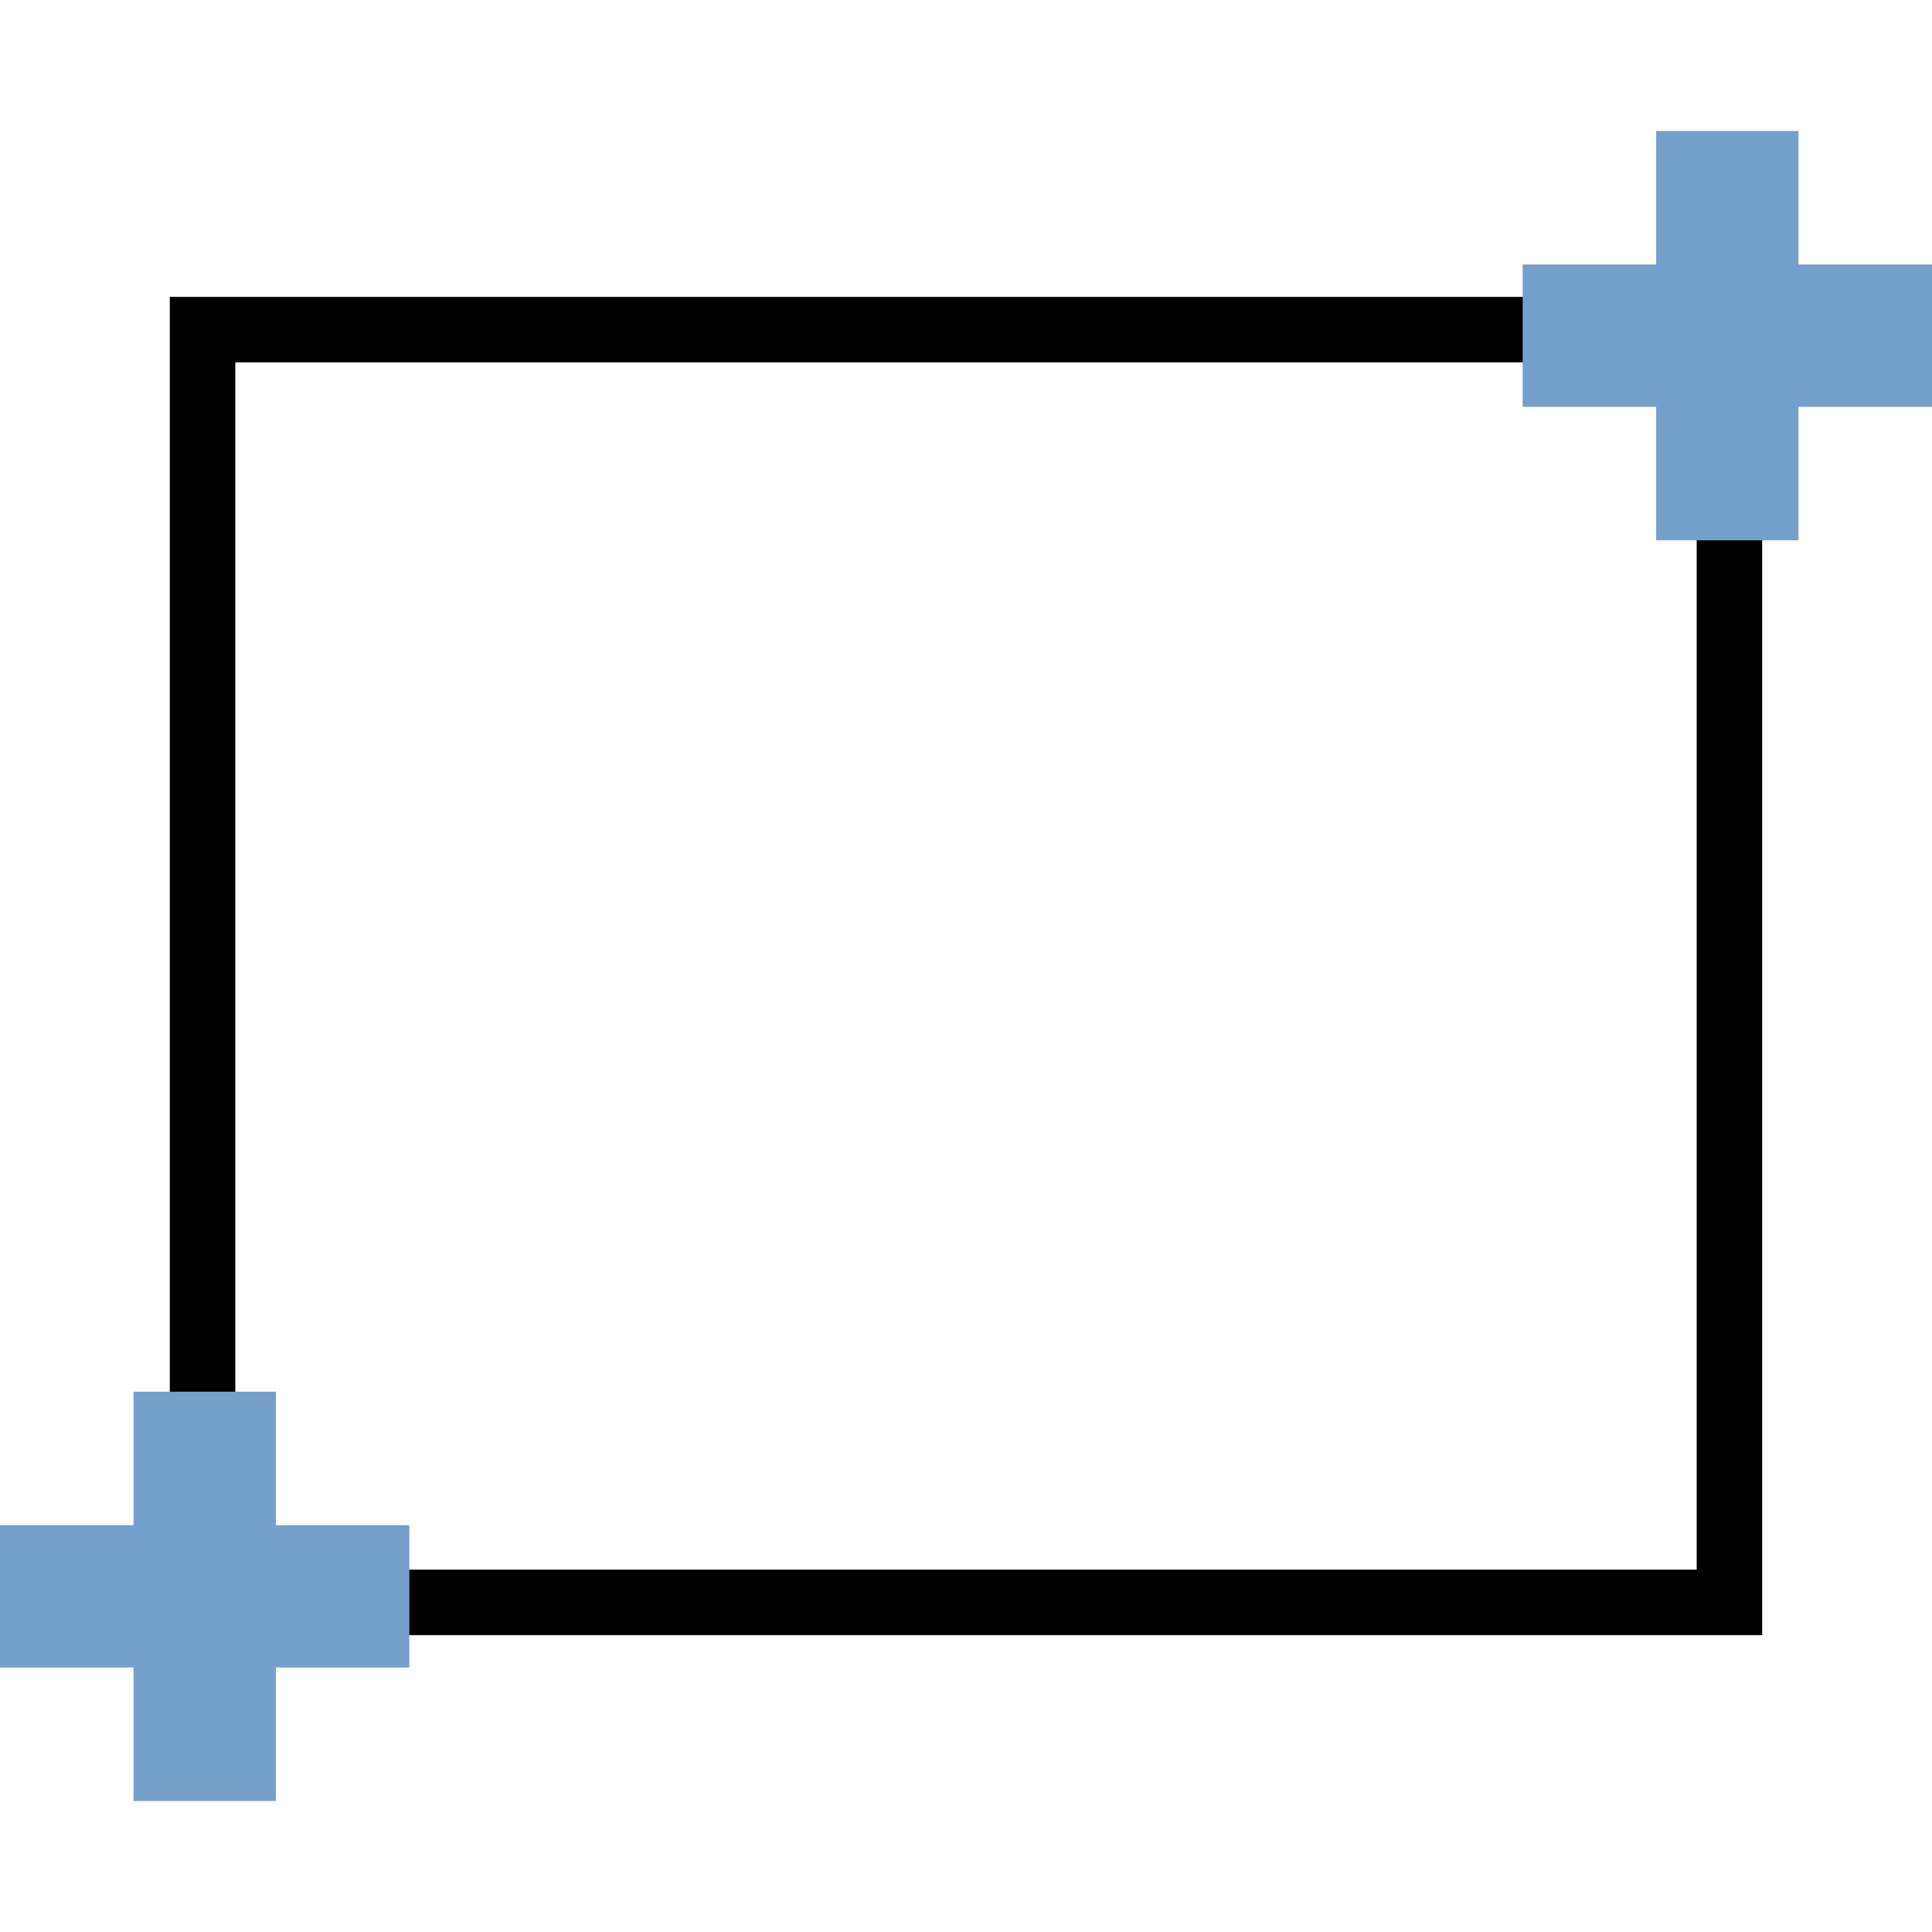 <?xml version="1.0" encoding="UTF-8" standalone="no"?>
<svg
   xmlns:dc="http://purl.org/dc/elements/1.1/"
   xmlns:cc="http://creativecommons.org/ns#"
   xmlns:rdf="http://www.w3.org/1999/02/22-rdf-syntax-ns#"
   xmlns:svg="http://www.w3.org/2000/svg"
   xmlns="http://www.w3.org/2000/svg"
   xmlns:sodipodi="http://sodipodi.sourceforge.net/DTD/sodipodi-0.dtd"
   xmlns:inkscape="http://www.inkscape.org/namespaces/inkscape"
   version="1.1"
   width="128"
   height="128"
   viewBox="0 0 128.00 128.00"
   enable-background="new 0 0 128.00 128.00"
   xml:space="preserve"
   id="svg8"
   sodipodi:docname="cad.draw.rectangle.dp.svg"
   inkscape:version="0.92.1 r15371"><defs
     id="defs12" /><sodipodi:namedview
     pagecolor="#ffffff"
     bordercolor="#666666"
     borderopacity="1"
     objecttolerance="10"
     gridtolerance="10"
     guidetolerance="10"
     inkscape:pageopacity="0"
     inkscape:pageshadow="2"
     inkscape:window-width="1920"
     inkscape:window-height="1017"
     id="namedview10"
     showgrid="false"
     inkscape:zoom="1.84375"
     inkscape:cx="64"
     inkscape:cy="64"
     inkscape:window-x="-8"
     inkscape:window-y="-8"
     inkscape:window-maximized="1"
     inkscape:current-layer="svg8" /><rect
     x="13.42"
     y="21.839"
     width="101.16"
     height="84.323"
     id="rect2"
     style="fill:none;stroke:#000000;stroke-width:4.339;stroke-linejoin:miter;stroke-opacity:1" /><path
     d="m 0,101.046 h 8.843 v -8.843 h 9.433 v 8.843 h 8.843 v 9.433 H 18.276 v 8.843 H 8.843 v -8.843 H 1.08e-5 Z"
     id="path4"
     inkscape:connector-curvature="0"
     style="fill:#75a0cb;fill-opacity:1;stroke-width:0.217;stroke-linejoin:round" /><path
     d="m 100.881,17.521 h 8.843 V 8.678 h 9.433 V 17.521 H 128 v 9.433 h -8.843 v 8.843 h -9.433 v -8.843 h -8.843 z"
     id="path6"
     inkscape:connector-curvature="0"
     style="fill:#75a0cb;fill-opacity:1;stroke-width:0.217;stroke-linejoin:round" /></svg>